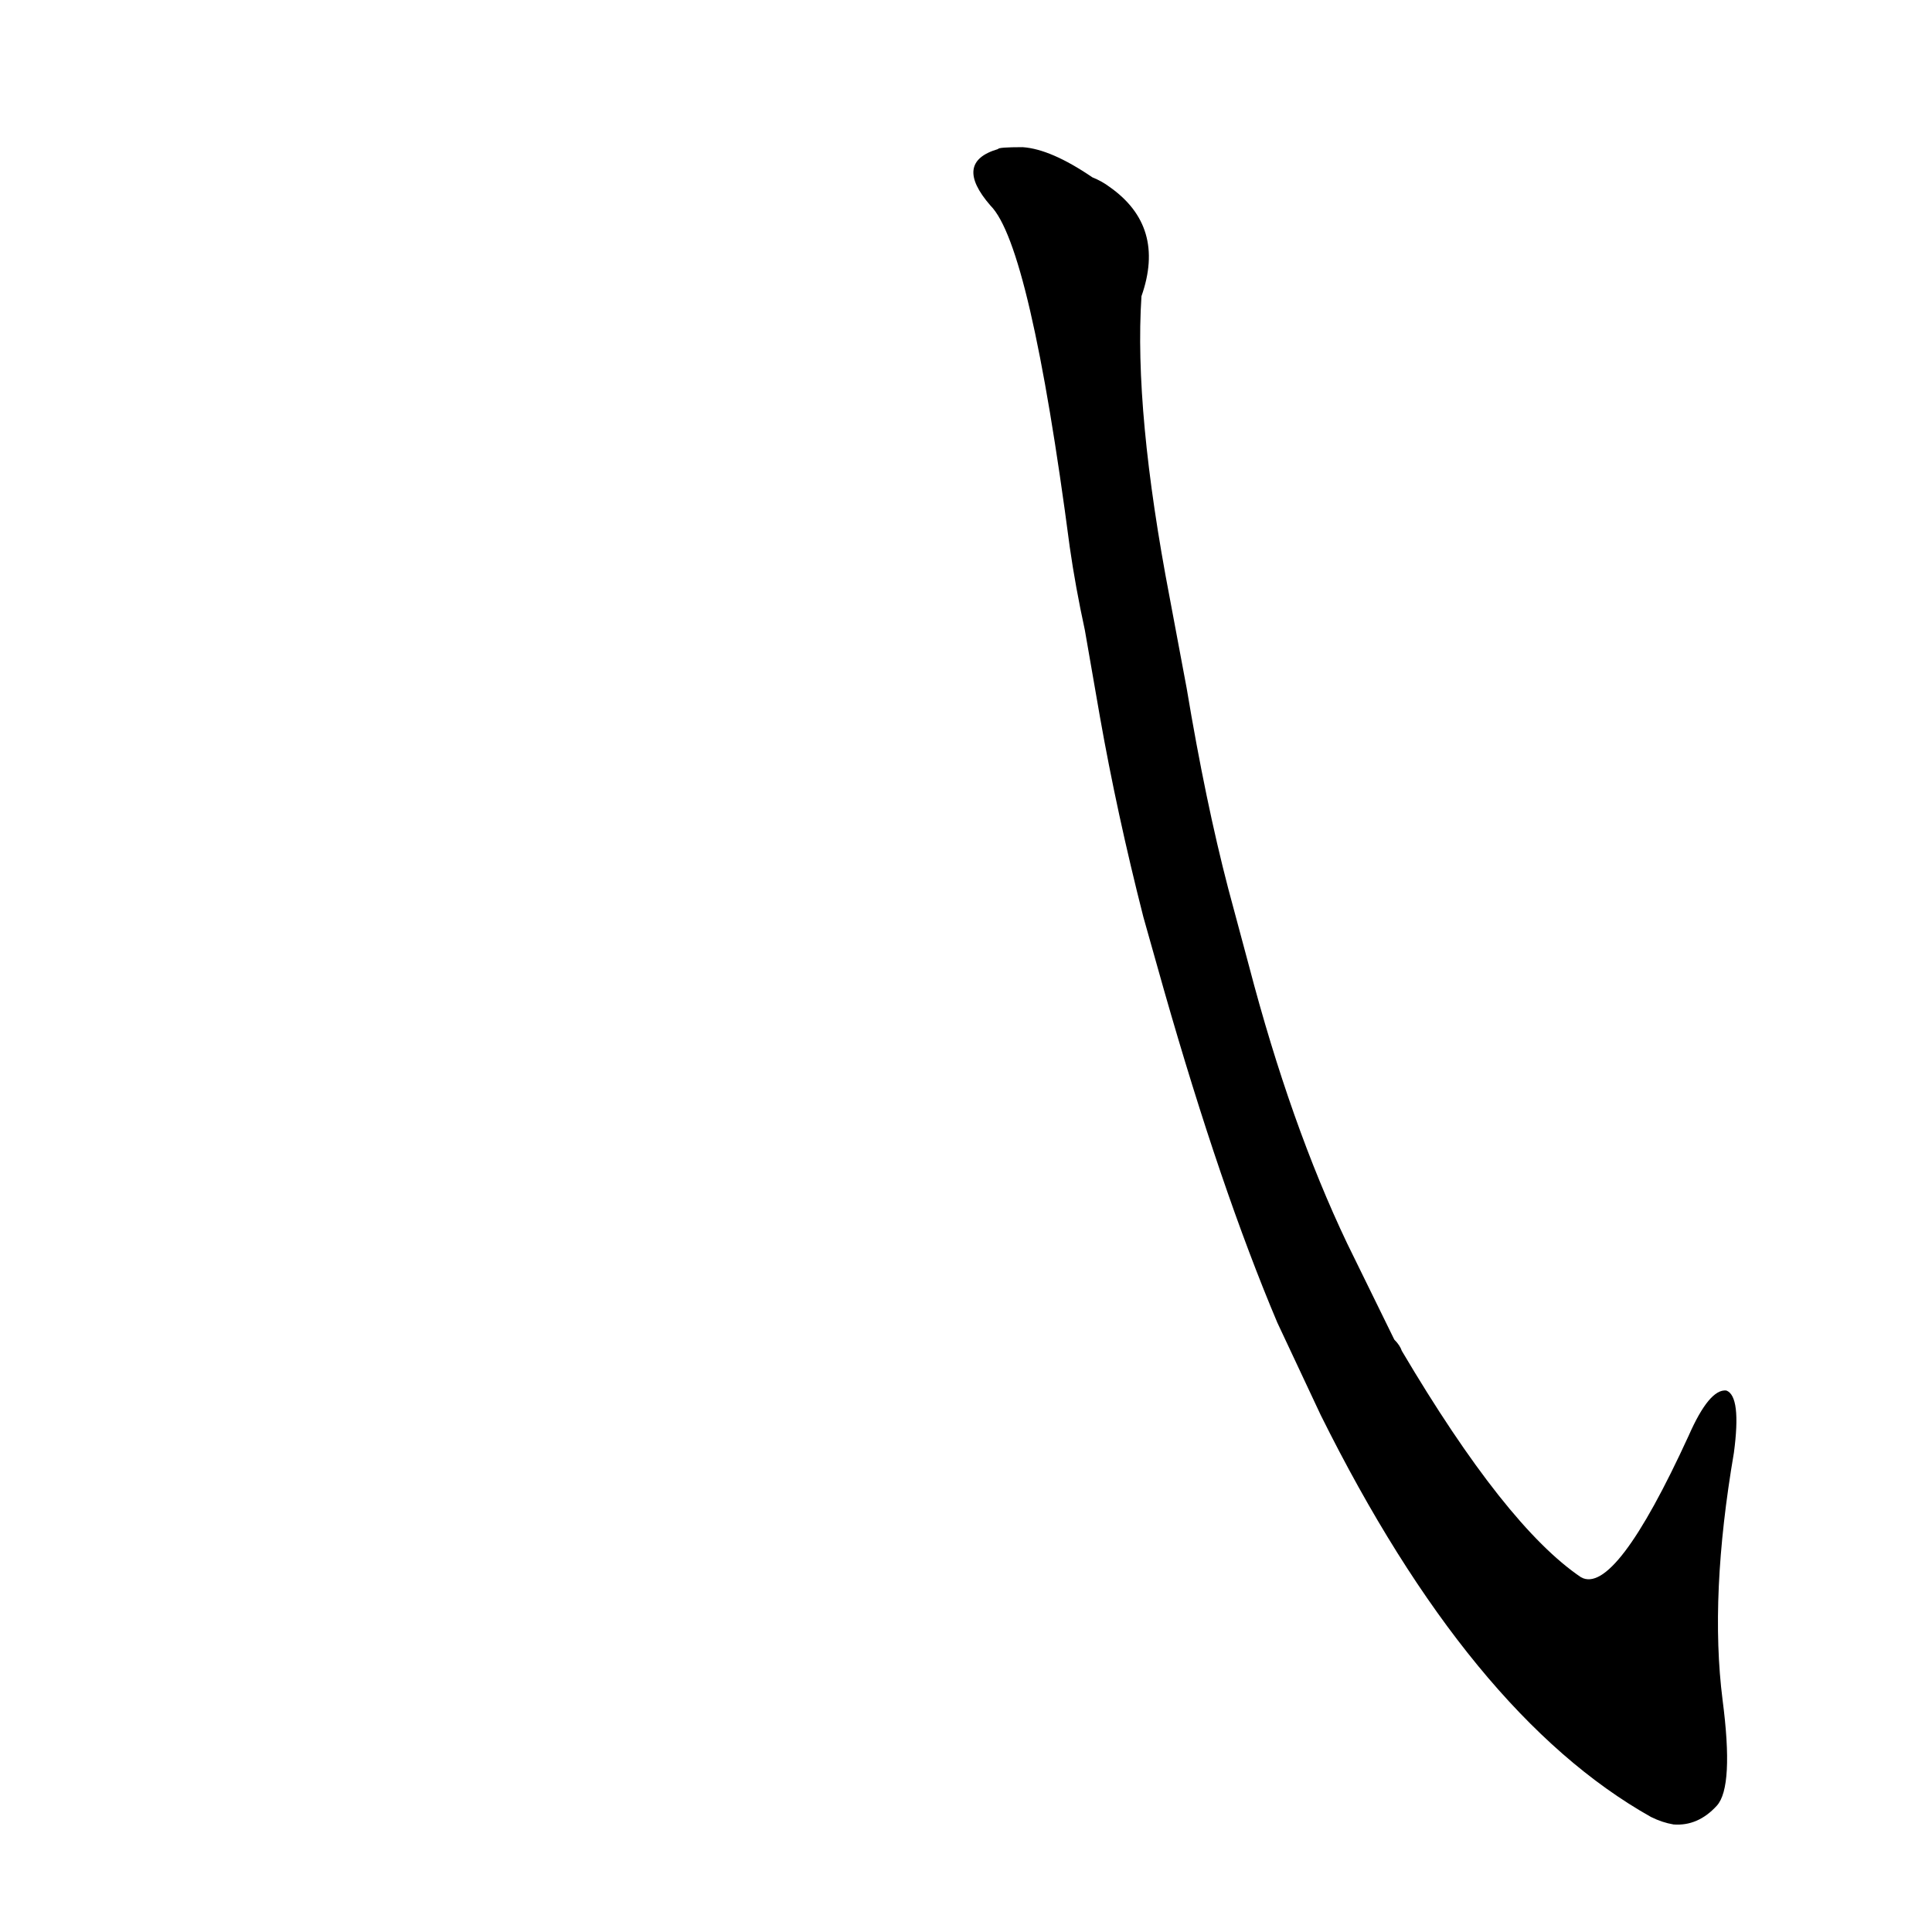 <?xml version='1.0' encoding='utf-8'?>
<svg xmlns="http://www.w3.org/2000/svg" version="1.1" viewBox="0 0 1024 1024"><g transform="scale(1, -1) translate(0, -900)"><path d="M 651 429 Q 639 475 629 535 L 620 583 Q 601 682 605 743 Q 618 780 588 801 Q 584 804 579 806 Q 557 821 542 822 Q 529 822 529 821 Q 505 814 525 791 Q 546 770 567 610 Q 570 589 575 566 L 583 520 Q 592 469 606 414 L 617 375 Q 647 270 677 199 L 700 150 Q 779 -9 875 -63 Q 881 -66 887 -67 Q 900 -68 910 -57 Q 919 -47 913 -1 Q 906 54 919 130 Q 923 160 915 163 Q 906 164 895 139 Q 856 54 838 64 Q 798 91 743 184 Q 742 187 739 190 L 714 241 Q 684 304 662 388 L 651 429 Z" fill="black" /></g></svg>